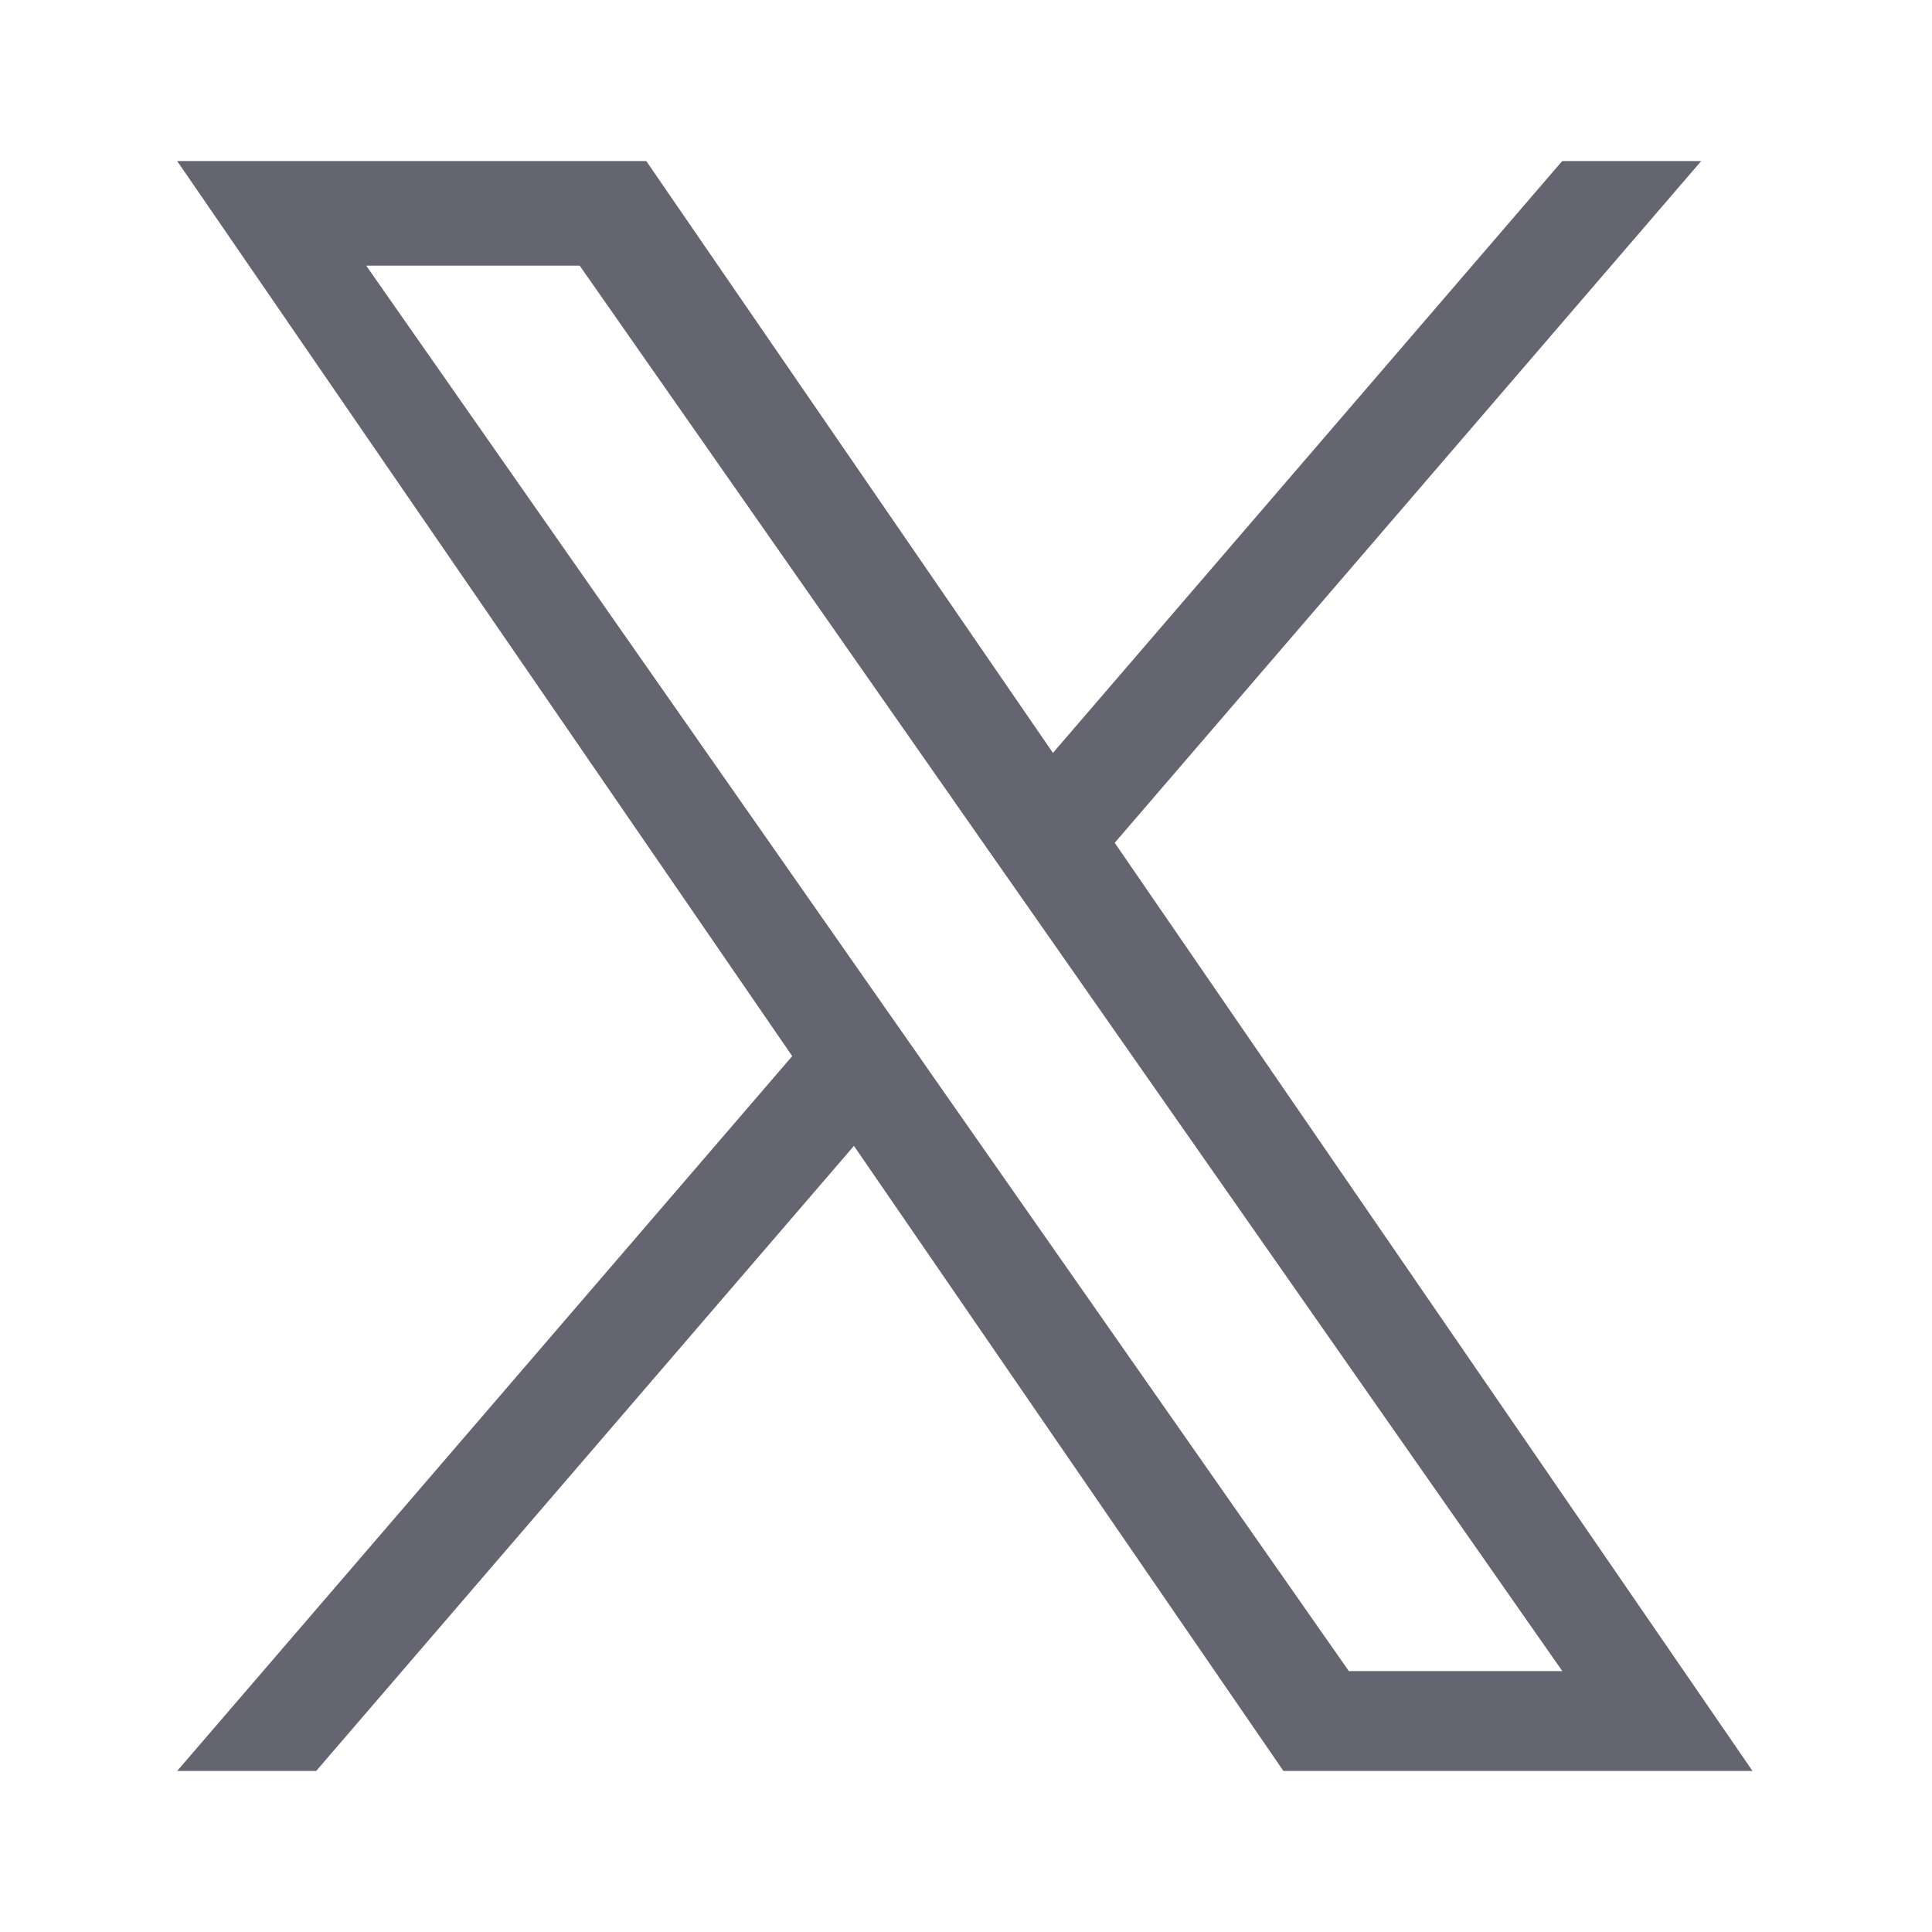 <svg xmlns="http://www.w3.org/2000/svg"  viewBox="0 0 20 20" fill="none">
  <path d="M11.54 8.724L17.611 1.667H16.172L10.9 7.794L6.69 1.667H1.834L8.201 10.933L1.834 18.333H3.273L8.84 11.862L13.286 18.333H18.142L11.539 8.724H11.54ZM9.569 11.014L8.924 10.092L3.791 2.75H6.001L10.143 8.675L10.788 9.597L16.173 17.299H13.963L9.569 11.015V11.014Z" fill="#646570"/>
</svg>